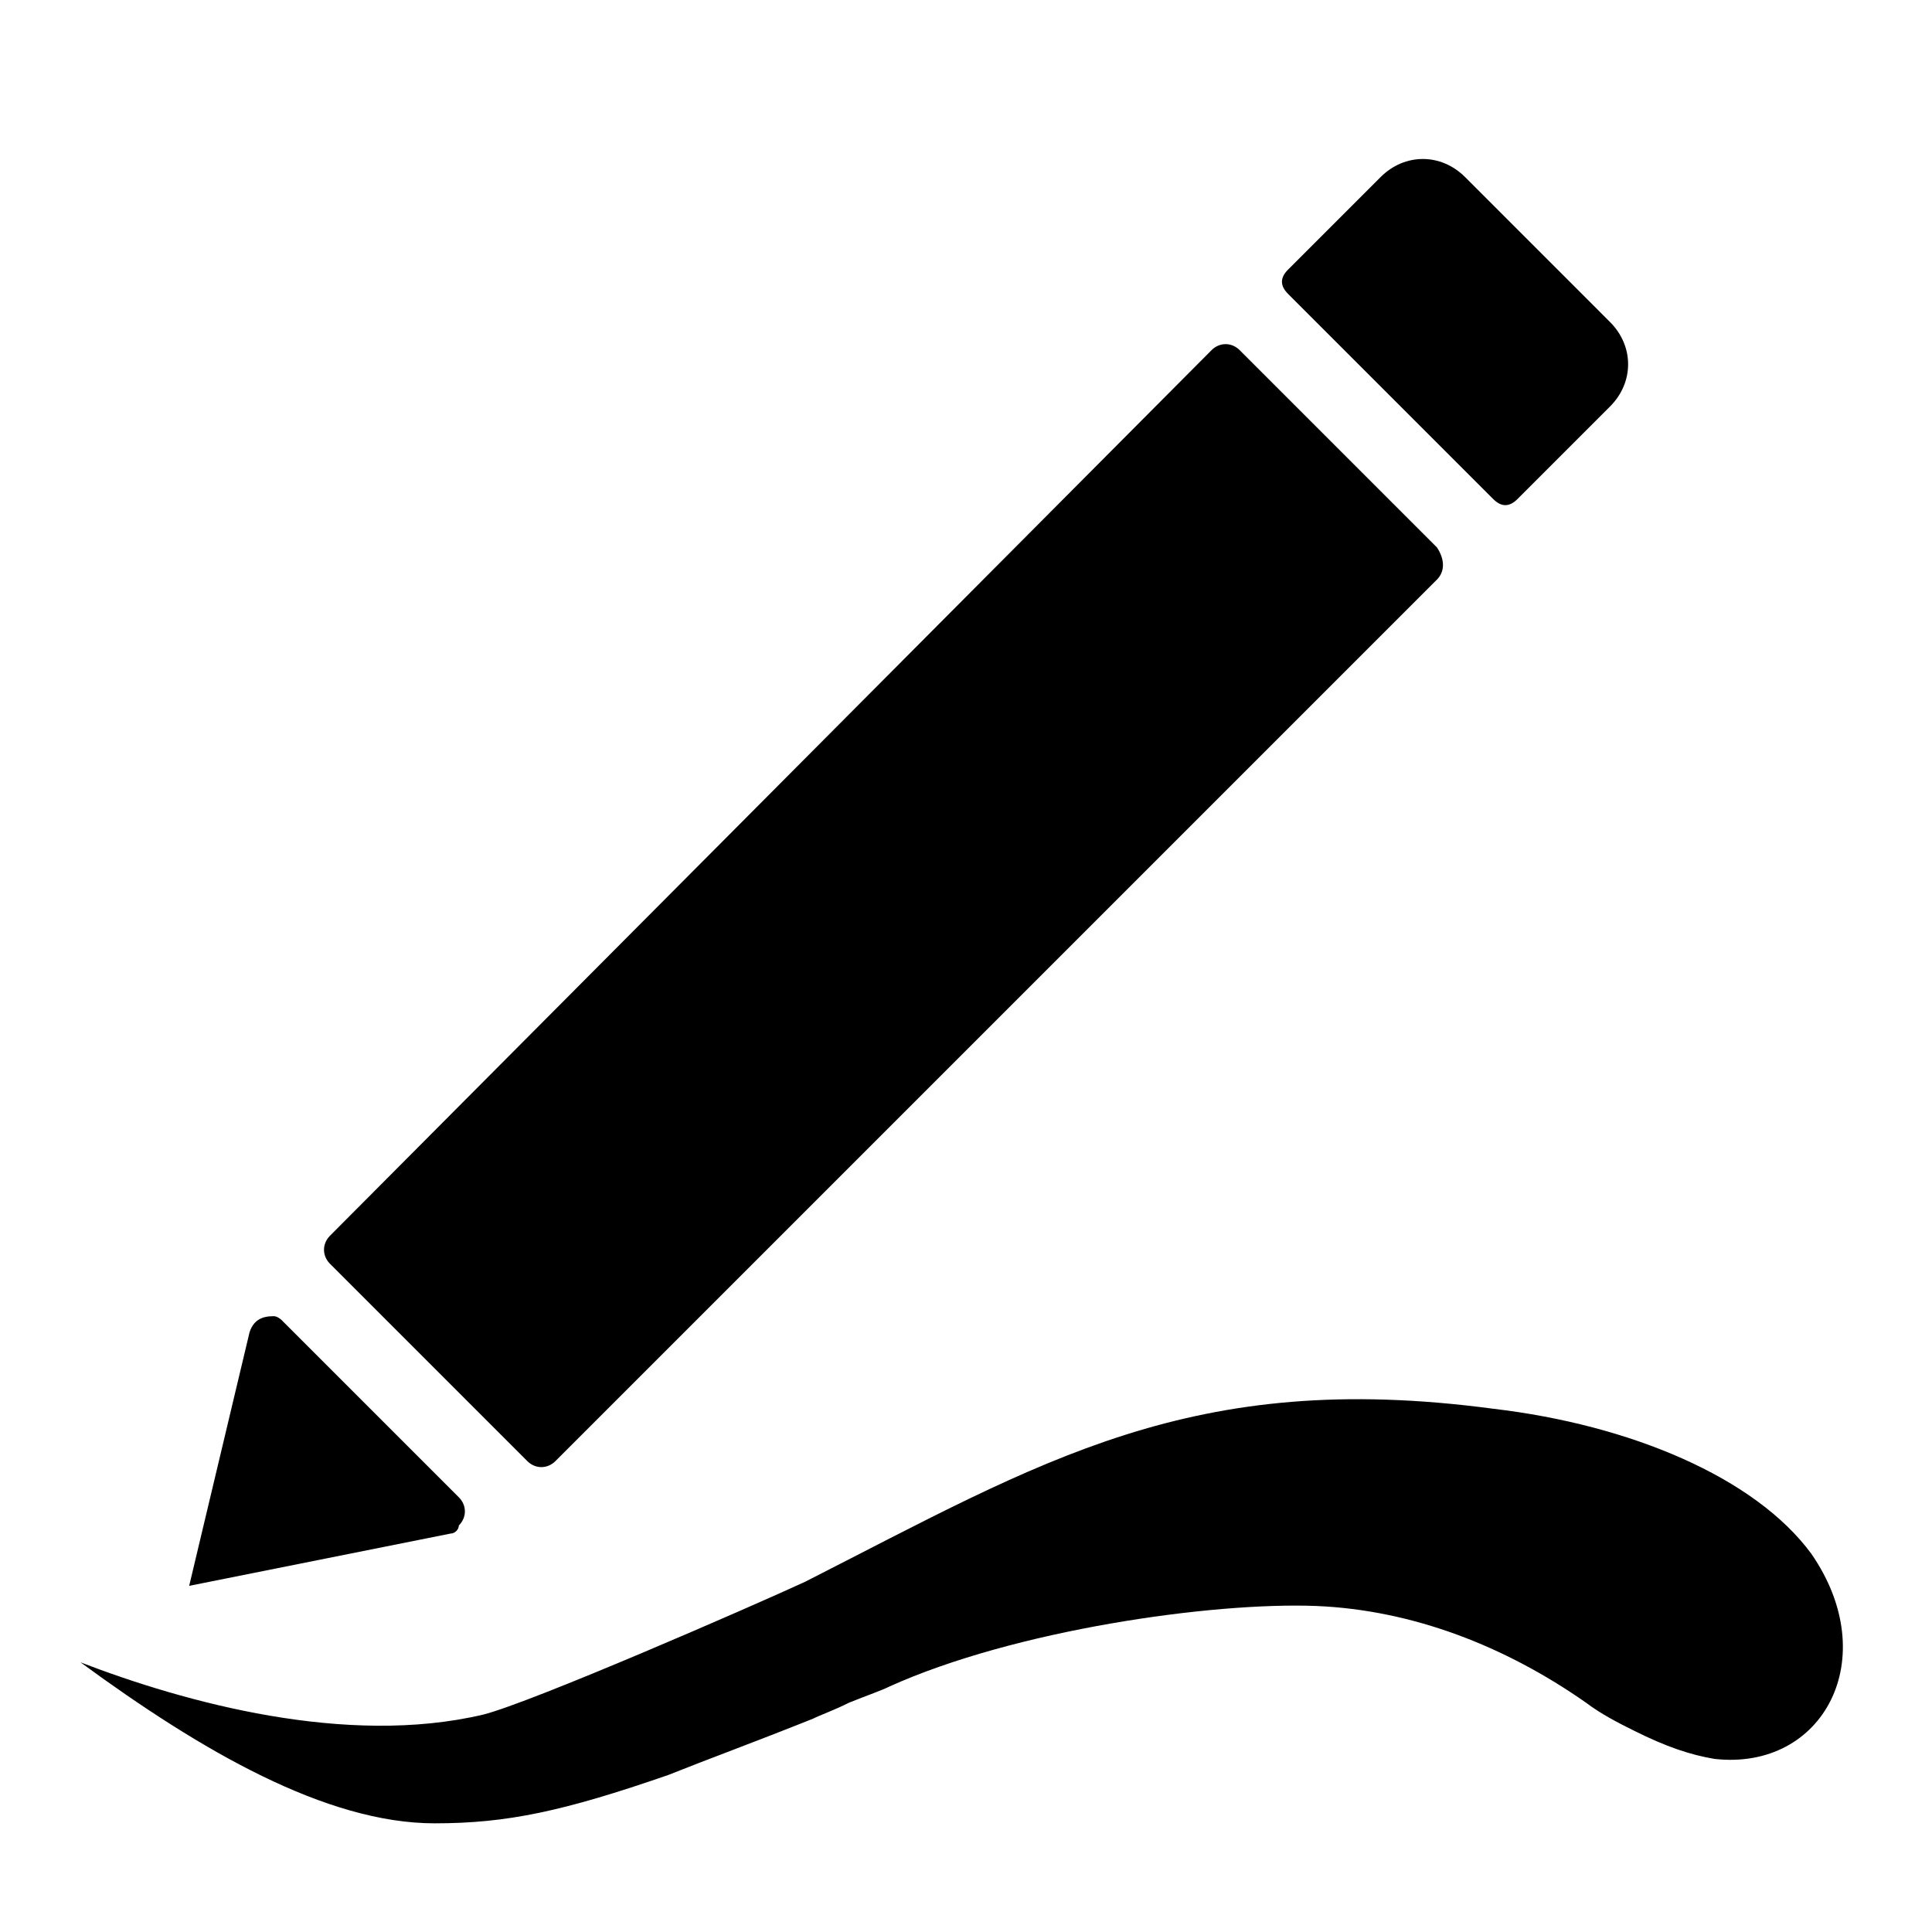 <?xml version="1.0" standalone="no"?><!DOCTYPE svg PUBLIC "-//W3C//DTD SVG 1.1//EN" "http://www.w3.org/Graphics/SVG/1.1/DTD/svg11.dtd"><svg t="1690453374635" class="icon" viewBox="0 0 1024 1024" version="1.1" xmlns="http://www.w3.org/2000/svg" p-id="16376" xmlns:xlink="http://www.w3.org/1999/xlink" width="200" height="200"><path d="M761.6 307.2L294.4 774.4c-4.267 4.267-10.667 4.267-14.933 0l-104.533-104.533c-4.267-4.267-4.267-10.667 0-14.933l467.2-469.333c4.267-4.267 10.667-4.267 14.933 0l104.533 104.533c4.267 6.4 4.267 12.8 0 17.067zM853.333 215.467l-49.067 49.067c-4.267 4.267-8.533 4.267-12.8 0L682.667 155.733c-4.267-4.267-4.267-8.533 0-12.8l49.067-49.067c12.8-12.8 32-12.8 44.8 0L853.333 170.667c12.8 12.8 12.8 32 0 44.8zM238.933 812.8l-138.667 27.733 32-134.4c2.133-6.4 6.4-8.533 12.8-8.533 2.133 0 4.267 2.133 4.267 2.133l93.867 93.867c4.267 4.267 4.267 10.667 0 14.933 0 2.133-2.133 4.267-4.267 4.267zM42.667 881.067c55.467 21.333 140.8 44.8 213.333 27.733 25.6-6.4 142.933-57.6 170.667-70.4 125.867-64 204.8-113.067 364.8-91.733 72.533 8.533 138.667 36.267 168.533 76.8 38.4 55.467 6.4 115.2-51.2 108.8-12.8-2.133-25.6-6.4-42.667-14.933-8.533-4.267-17.067-8.533-25.6-14.933-42.667-29.867-91.733-49.067-142.933-51.2-55.467-2.133-160 12.8-226.133 42.667-4.267 2.133-10.667 4.267-21.333 8.533-8.533 4.267-14.933 6.4-19.2 8.533-32 12.8-55.467 21.333-76.8 29.867-55.467 19.2-85.333 25.6-123.733 25.6-57.6 0-123.733-38.4-187.733-85.333z" p-id="16377"></path></svg>